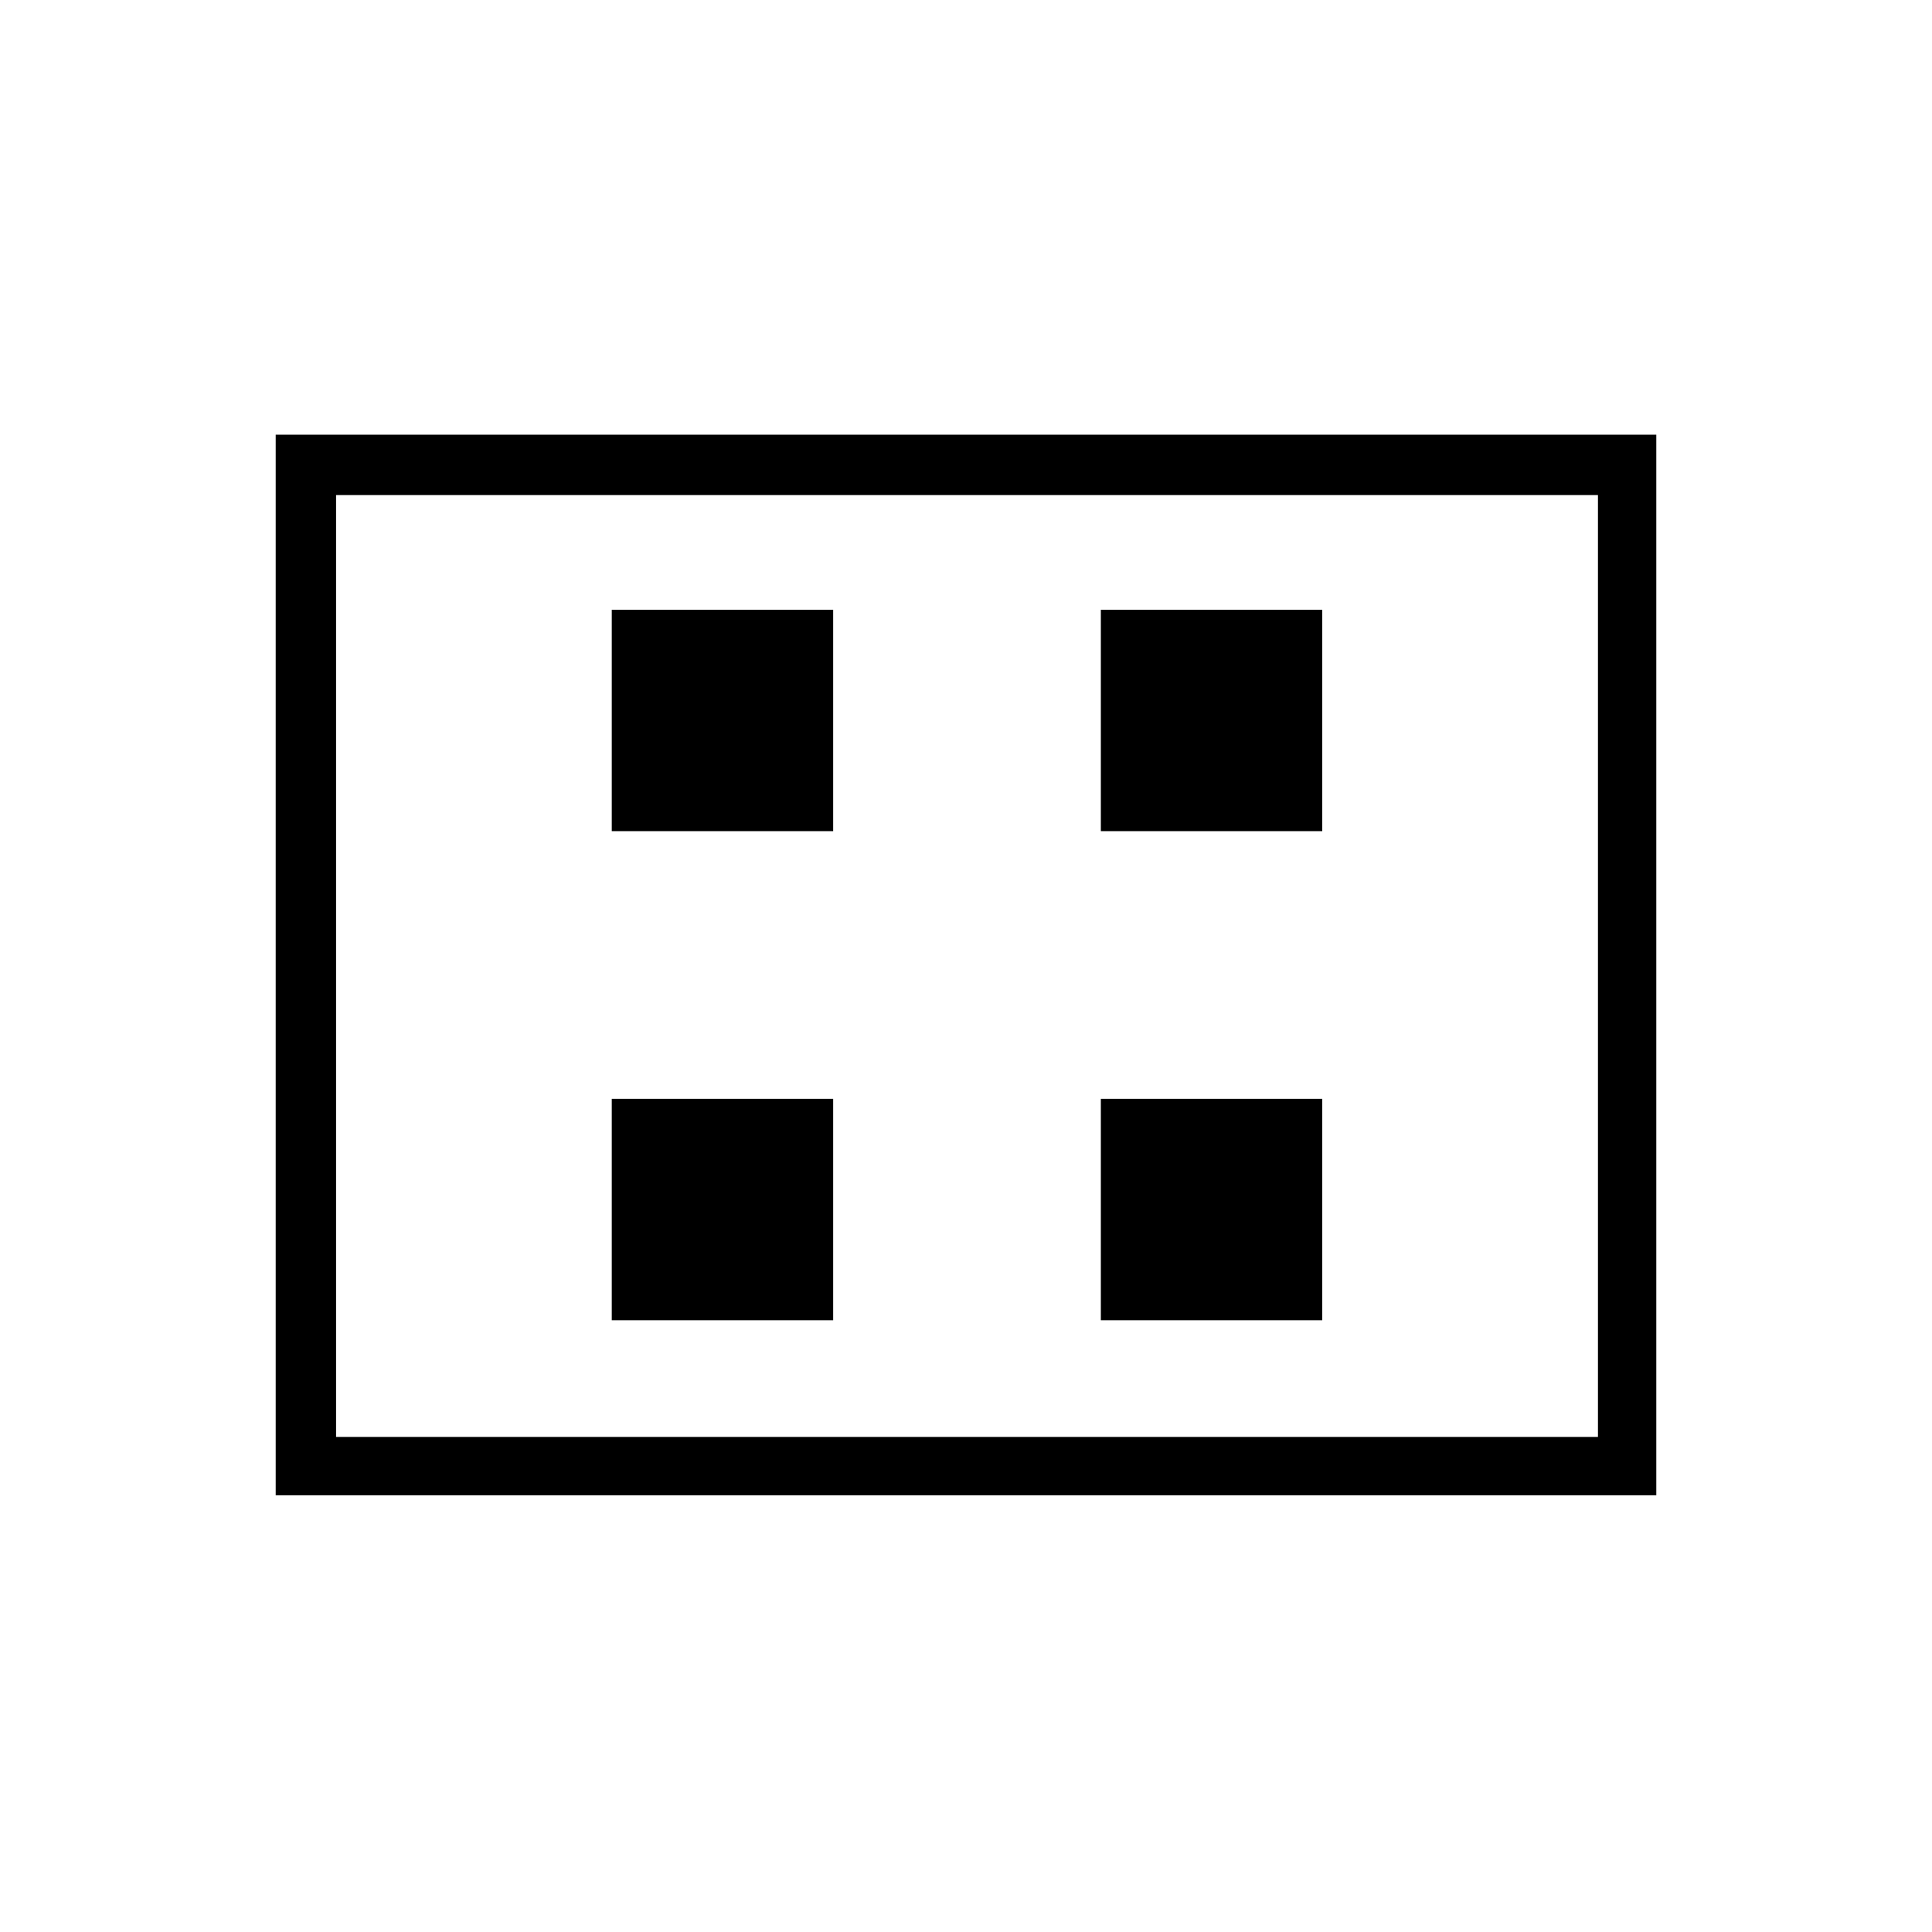 <svg xmlns="http://www.w3.org/2000/svg" height="20" width="20"><path d="M6.333 8.604h2.292V6.312H6.333Zm5.063 0h2.292V6.312h-2.292Zm-5.063 5.063h2.292v-2.292H6.333Zm5.063 0h2.292v-2.292h-2.292Zm-8.542 1.812V4.5h14.292v10.979Zm.625-.604h13.063v-9.75H3.479Zm0-9.75v9.75Z"/></svg>